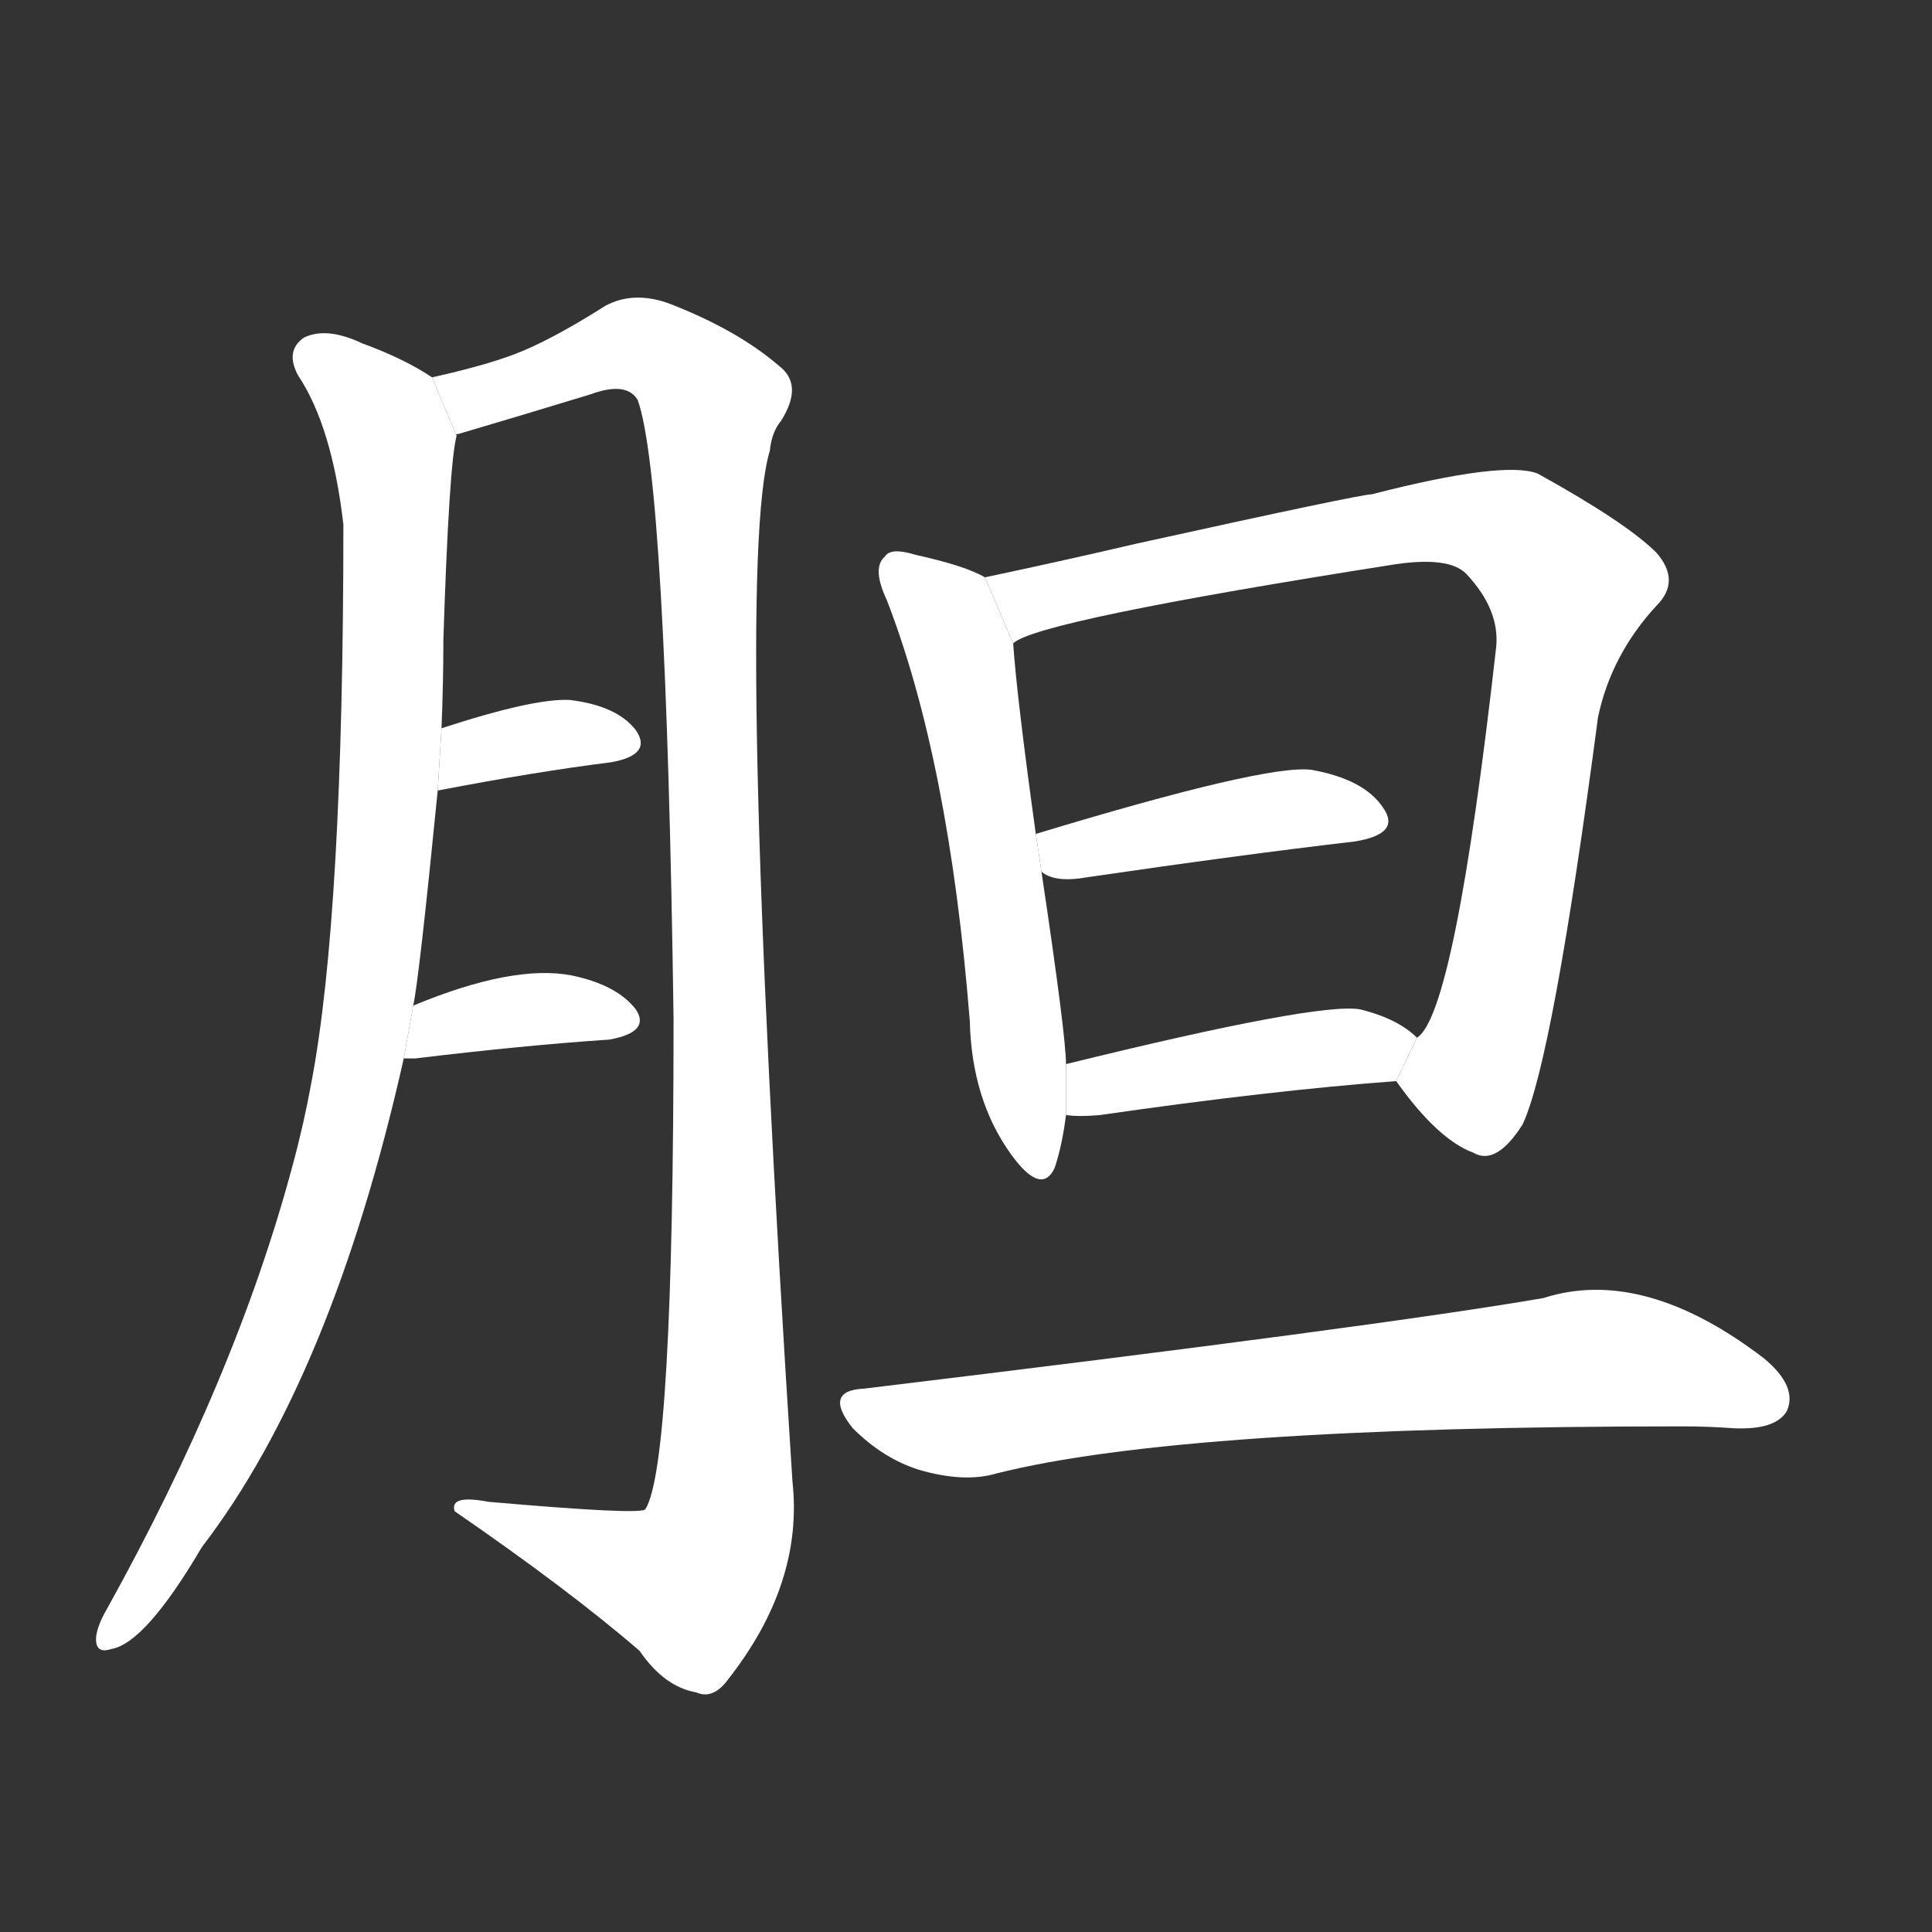 <!-- u80c6_dan3_simp_gall_bladder_bravery_courage -->
<!-- 80C6 -->
<!--  -->
<!--  -->
<svg viewBox="0 0 1024 1024">
  <rect x="0" y="0" width="1024" height="1024" fill="#333333" stroke="none"/>
  <g transform="scale(1, -1) translate(0, -900)">
    <path fill="#FFFFFF" d="M 219 367 Q 222 380 232 481 L 234 514 Q 235 538 235 561 Q 238 654 242 669 L 229 700 Q 214 710 192 718 Q 173 727 161 721 Q 151 714 158 701 Q 176 674 182 622 Q 182 415 165 326 Q 161 304 155 282 Q 125 170 56 46 Q 52 39 51 33 Q 50 23 59 26 Q 77 29 107 80 Q 176 170 214 339 L 219 367 Z"></path>
    <path fill="#FFFFFF" d="M 242 669 Q 241 670 243 670 Q 277 680 313 691 Q 332 698 338 688 Q 353 646 357 360 Q 357 123 342 100 Q 339 97 259 104 Q 238 108 241 99 Q 302 57 339 25 Q 352 6 369 3 Q 378 -1 386 10 Q 426 61 420 115 Q 389 598 408 661 Q 409 671 414 677 Q 426 696 413 706 Q 391 725 355 739 Q 336 746 321 738 Q 291 719 272 712 Q 256 706 229 700 L 242 669 Z"></path>
    <path fill="#FFFFFF" d="M 232 481 Q 284 491 324 496 Q 346 500 337 513 Q 327 526 302 529 Q 283 530 234 514 L 232 481 Z"></path>
    <path fill="#FFFFFF" d="M 214 339 Q 215 339 220 339 Q 278 346 323 349 Q 345 353 337 365 Q 327 378 303 383 Q 272 389 219 367 L 214 339 Z"></path>
    <path fill="#FFFFFF" d="M 522 594 Q 512 600 485 606 Q 472 610 469 605 Q 462 599 470 582 Q 503 497 514 359 Q 515 317 536 288 Q 552 266 559 281 Q 563 293 565 309 L 565 336 Q 565 351 552 438 L 549 458 Q 539 530 537 559 L 522 594 Z"></path>
    <path fill="#FFFFFF" d="M 740 327 Q 762 296 781 289 Q 793 282 807 304 Q 823 338 847 520 Q 854 553 878 579 Q 891 592 878 607 Q 862 623 815 649 Q 797 656 727 638 Q 721 638 603 612 Q 560 602 522 594 L 537 559 Q 549 571 740 601 Q 768 605 777 596 Q 795 577 793 557 Q 771 362 751 350 L 740 327 Z"></path>
    <path fill="#FFFFFF" d="M 552 438 Q 559 432 576 435 Q 658 447 718 454 Q 743 458 733 472 Q 723 487 695 492 Q 671 495 549 458 L 552 438 Z"></path>
    <path fill="#FFFFFF" d="M 565 309 Q 572 308 583 309 Q 673 322 740 327 L 751 350 Q 741 360 721 365 Q 699 369 565 336 L 565 309 Z"></path>
    <path fill="#FFFFFF" d="M 458 164 Q 436 163 452 143 Q 468 127 487 121 Q 511 114 528 119 Q 627 144 892 144 Q 905 144 919 143 Q 941 142 947 152 Q 953 165 935 180 Q 871 229 818 212 Q 731 197 458 164 Z"></path>
  </g>
</svg>
